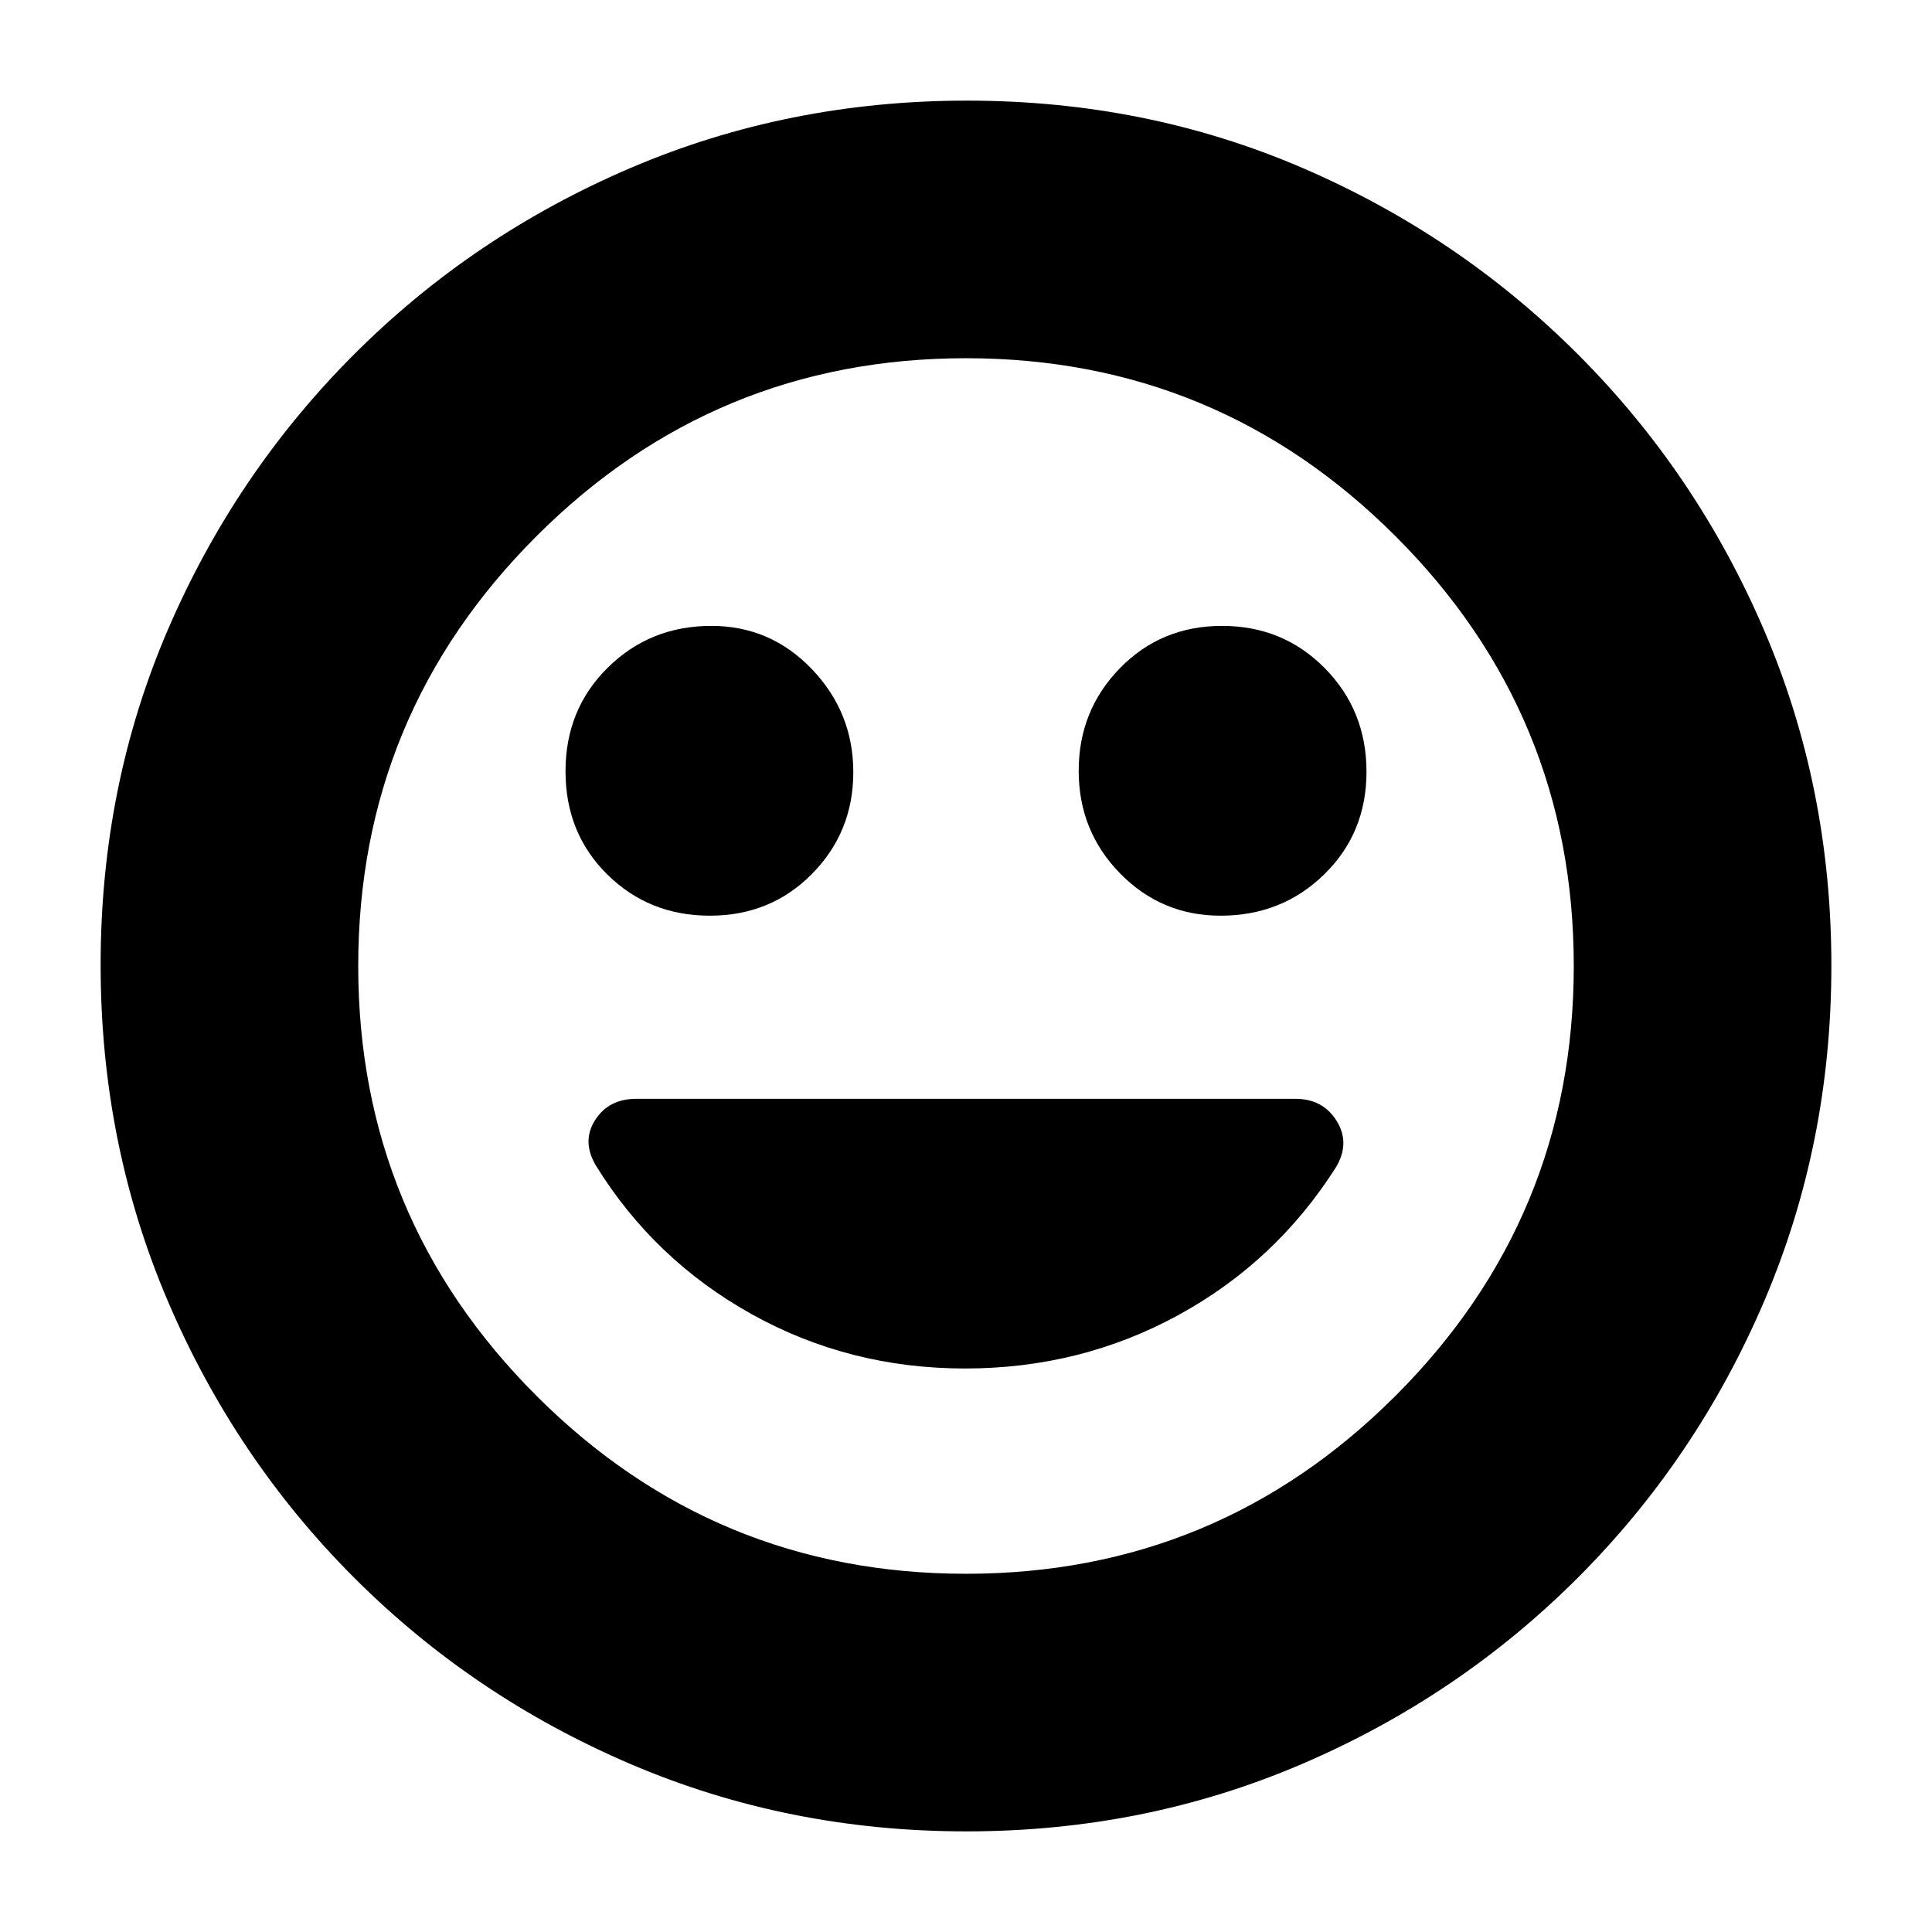 <svg xmlns="http://www.w3.org/2000/svg" height="20" viewBox="0 -960 960 960" width="20"><path d="M606.53-505Q637-505 658-525.53t21-51Q679-607 658.26-628q-20.73-21-51-21-30.26 0-50.76 21-20.5 21-20.5 51t20.57 51q20.57 21 49.96 21Zm-253.79 0q30.26 0 50.76-20.79 20.5-20.8 20.5-50.5 0-29.71-20.57-51.21T353.47-649Q323-649 302-628.26q-21 20.73-21 51.5 0 30.76 20.74 51.26 20.73 20.5 51 20.5ZM480.19-50q-88.68 0-166.87-33.45-78.19-33.44-137.31-92.56-59.12-59.12-92.56-137.35Q50-391.59 50-480.54t33.45-166.64q33.44-77.69 92.56-136.81 59.12-59.12 137.35-92.57Q391.59-910 480.54-910t166.64 33.44q77.69 33.45 136.81 92.57 59.12 59.12 92.57 137.12 33.44 78 33.44 166.68t-33.44 166.87q-33.45 78.19-92.57 137.31-59.12 59.12-137.12 92.56Q568.87-50 480.19-50ZM480-480Zm0 302q125 0 213.5-88.5T782-480q0-125-88.5-213.5T480-782q-125 0-213.5 88.5T178-480q0 125 88.5 213.5T480-178Zm-.44-102q57.32 0 105.88-26.5Q634-333 663.83-380q7.17-12 .36-23-6.82-11-20.45-11H316.13q-13.63 0-20.38 10.5Q289-393 296-381q29 47 77.5 74t106.06 27Z"/></svg>